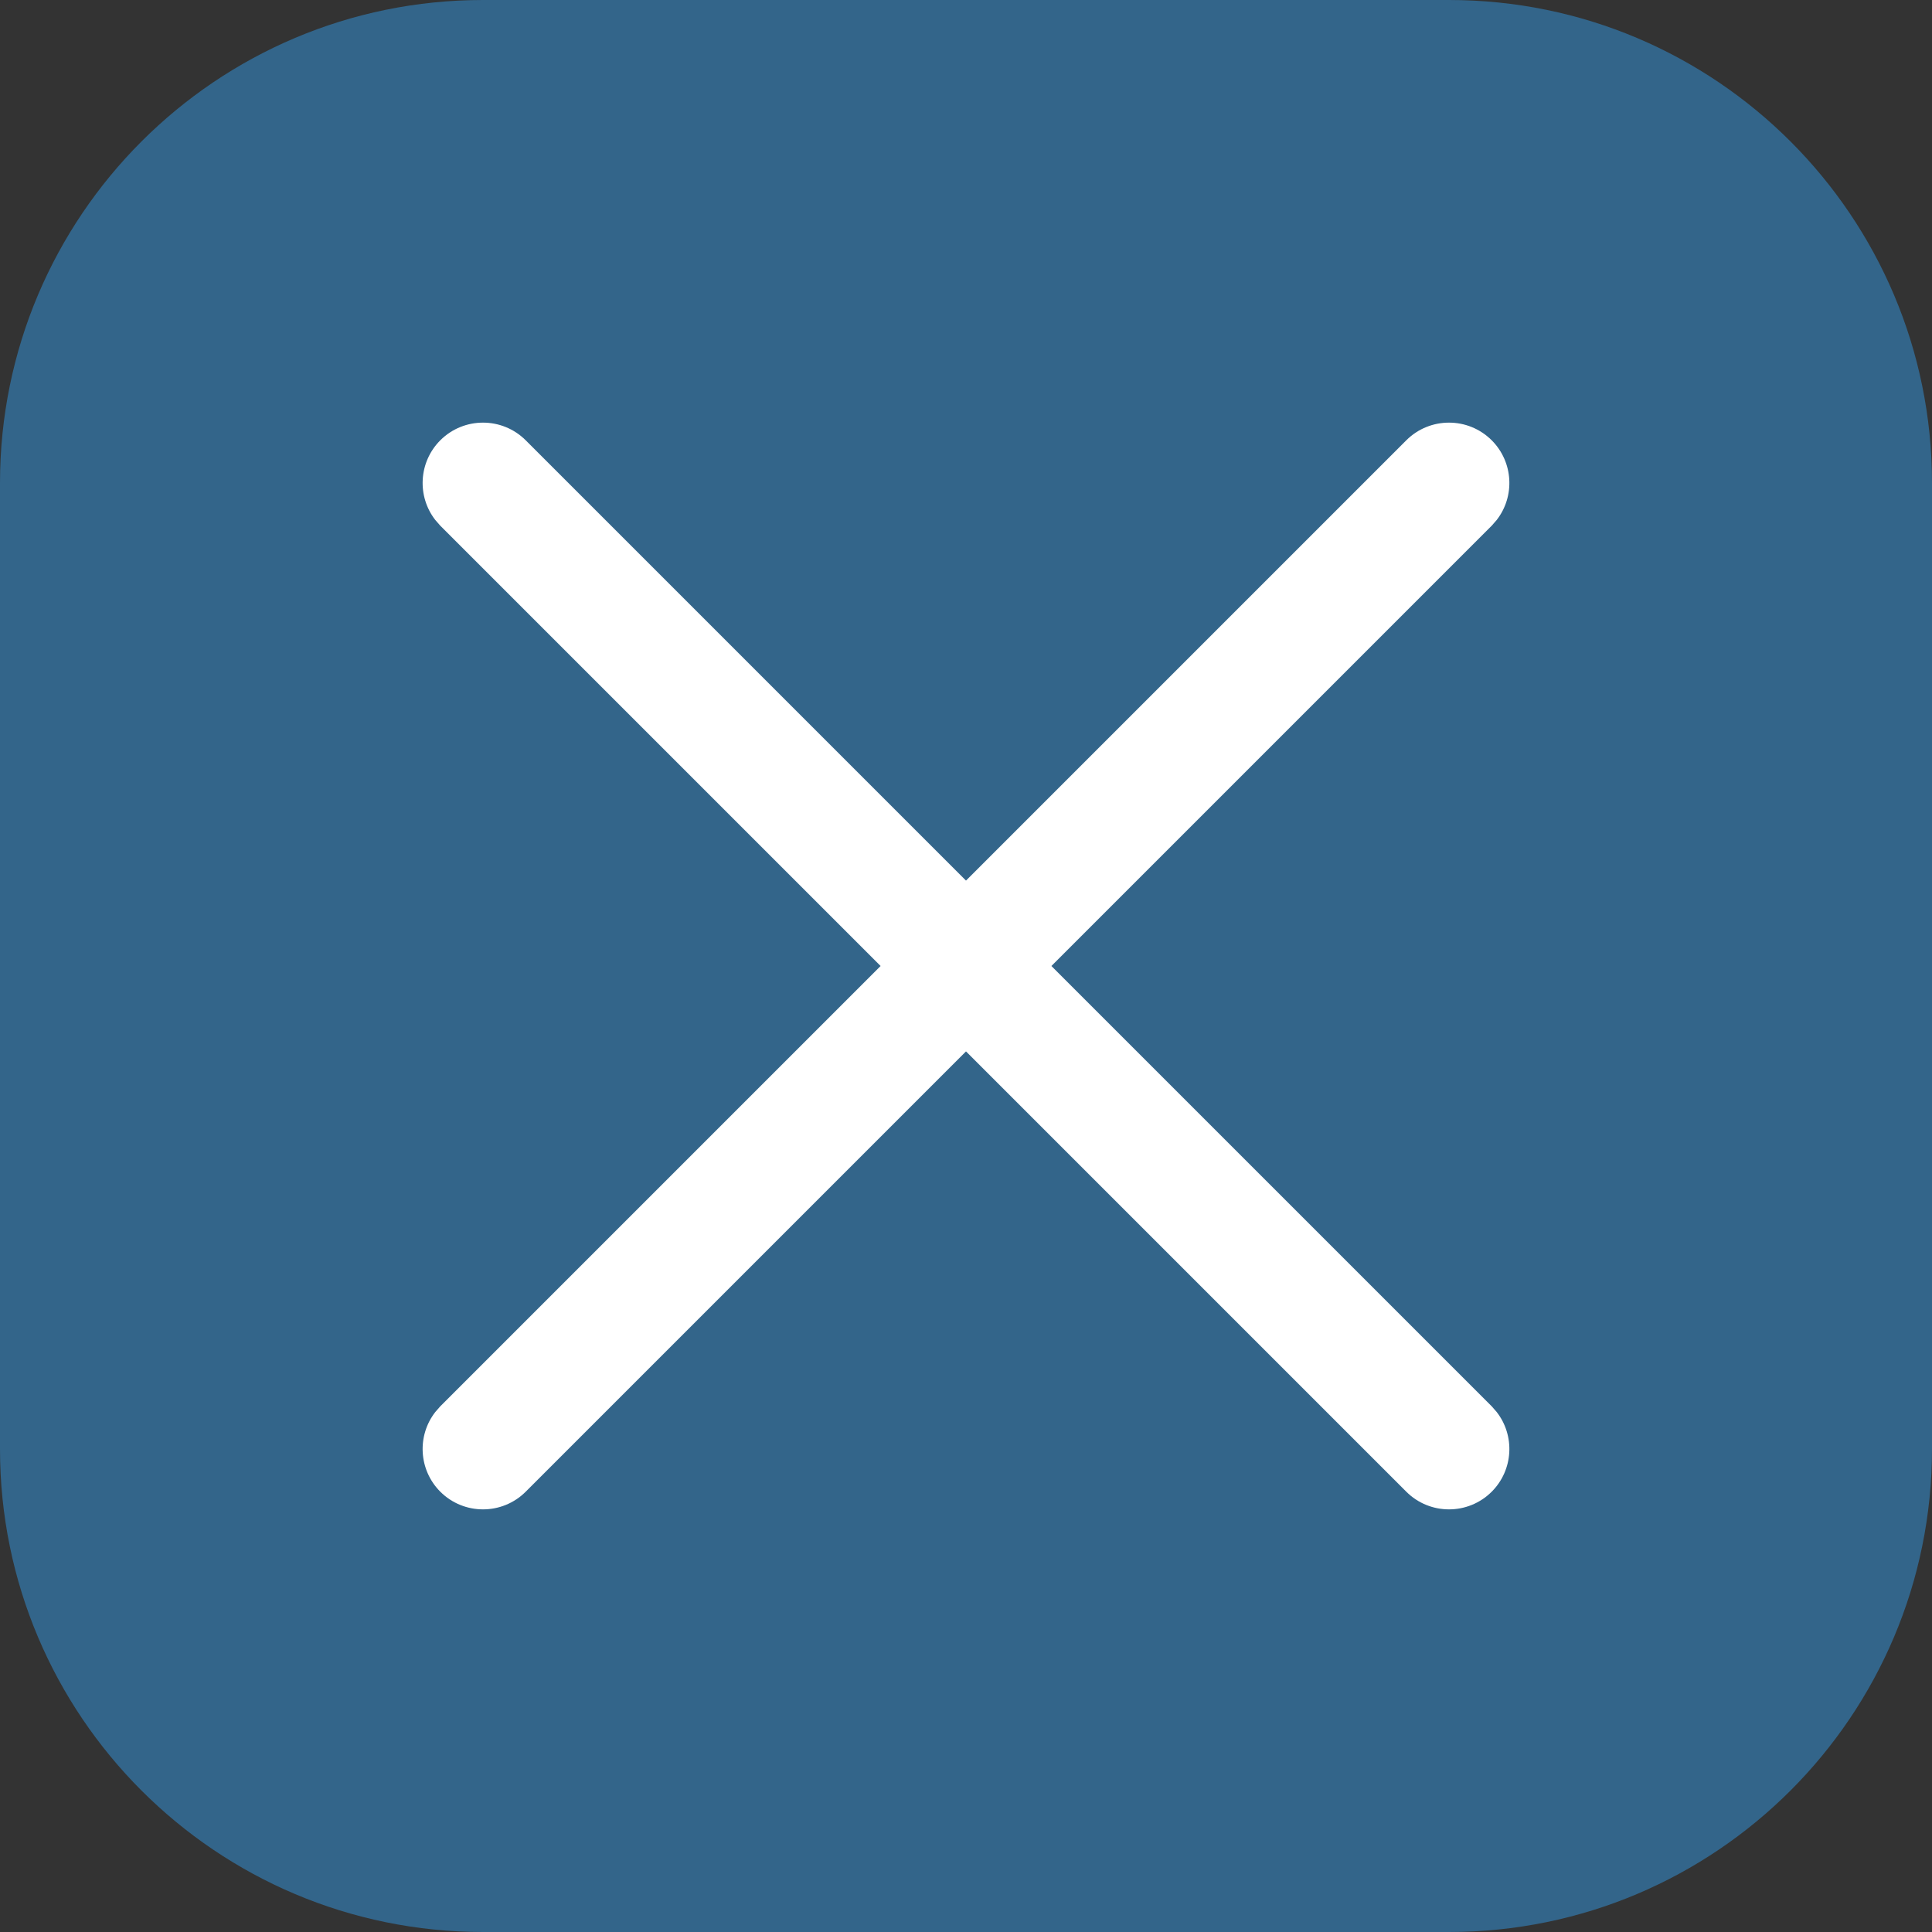 <svg width="48" height="48" viewBox="0 0 48 48" fill="none" xmlns="http://www.w3.org/2000/svg">
<rect x="0" y="0" width="48" height="48" fill="#333333" stroke="none"/>
<path d="M0 12C0 5.373 5.373 0 12 0H36C42.627 0 48 5.373 48 12V36C48 42.627 42.627 48 36 48H12C5.373 48 0 42.627 0 36V12Z" fill="#33658A"/>
<path d="M10.939 10.939C11.525 10.354 12.475 10.354 13.061 10.939L24 21.878L34.939 10.939C35.525 10.354 36.475 10.354 37.061 10.939C37.601 11.48 37.643 12.331 37.185 12.919L37.061 13.061L26.122 24L37.061 34.939L37.185 35.081C37.643 35.669 37.601 36.52 37.061 37.061C36.475 37.646 35.525 37.646 34.939 37.061L24 26.122L13.061 37.061C12.475 37.646 11.525 37.646 10.939 37.061C10.399 36.52 10.357 35.669 10.815 35.081L10.939 34.939L21.878 24L10.939 13.061L10.815 12.919C10.357 12.331 10.399 11.48 10.939 10.939Z" fill="white"/>
</svg>

